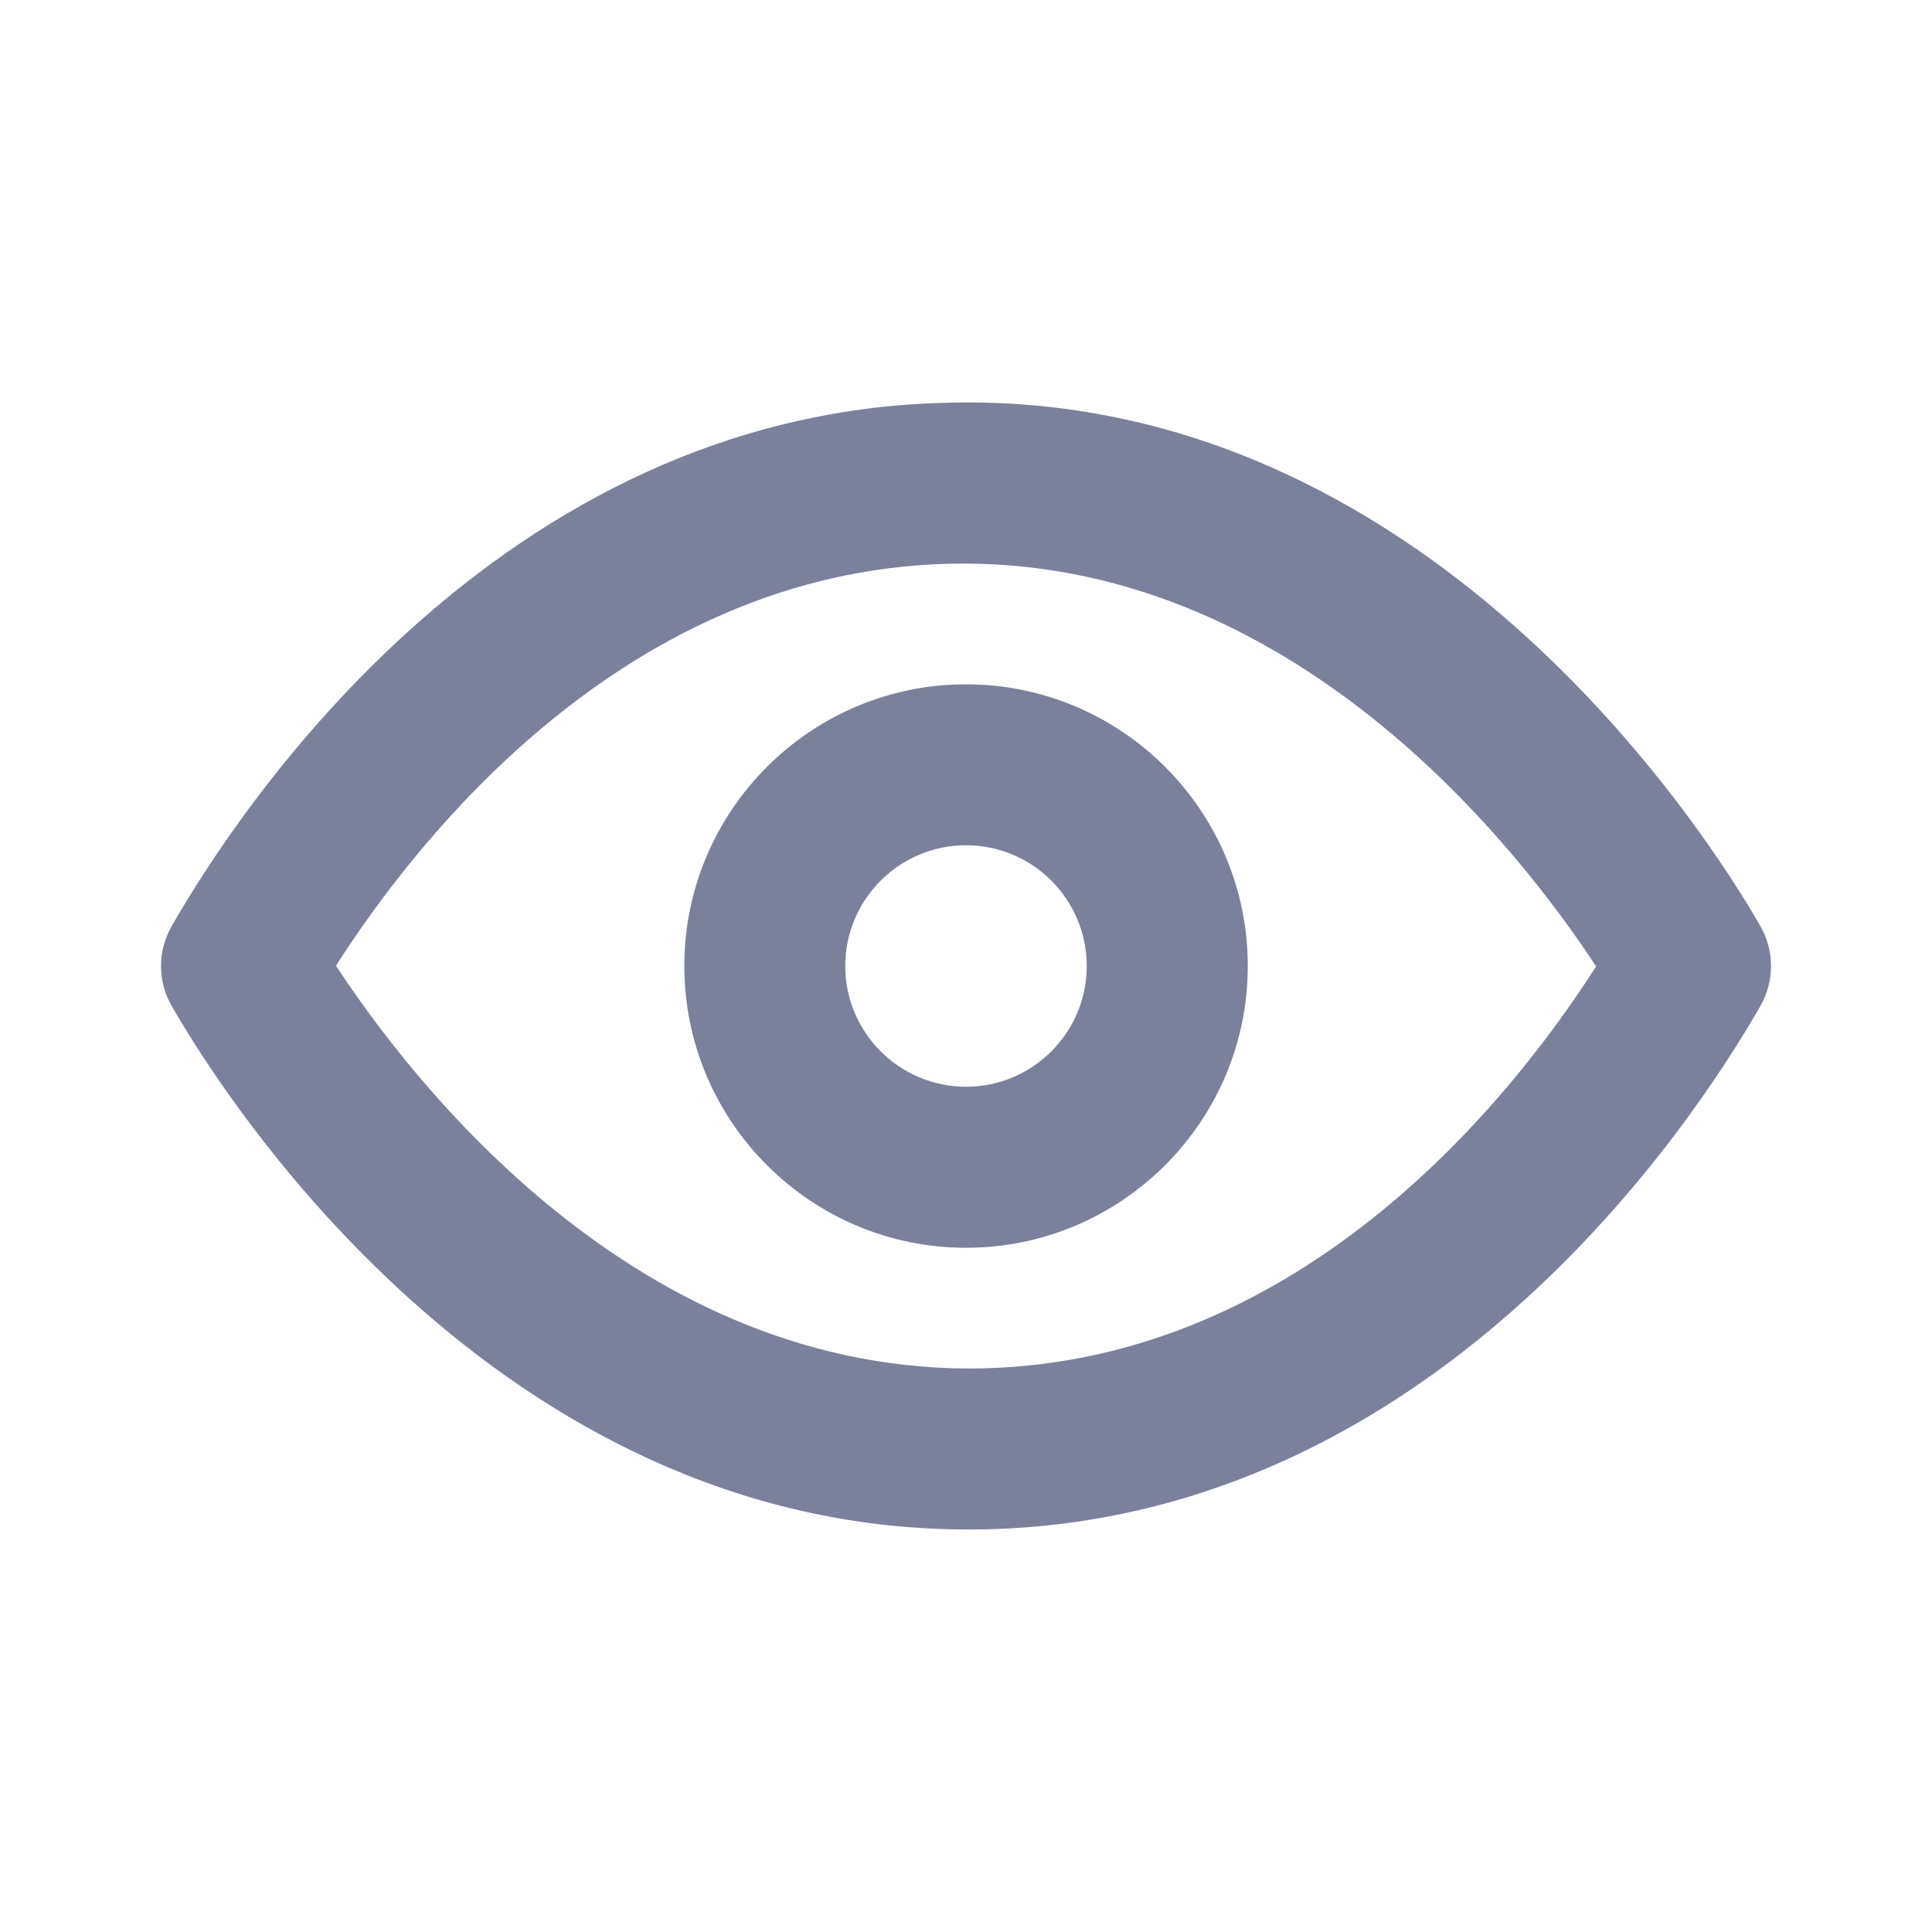 <svg viewBox="0 0 20 20" fill="none" xmlns="http://www.w3.org/2000/svg">
  <path fill-rule="evenodd" clip-rule="evenodd"
        d="M10 11.25C9.311 11.25 8.75 10.689 8.75 10C8.75 9.311 9.311 8.75 10 8.75C10.69 8.75 11.25 9.311 11.25 10C11.25 10.689 10.69 11.25 10 11.25ZM10 7.084C8.392 7.084 7.084 8.392 7.084 10C7.084 11.608 8.392 12.917 10 12.917C11.609 12.917 12.917 11.608 12.917 10C12.917 8.392 11.609 7.084 10 7.084ZM10.184 14.165C6.595 14.248 4.254 11.179 3.478 9.997C4.333 8.659 6.486 5.921 9.818 5.836C13.392 5.745 15.746 8.822 16.523 10.004C15.668 11.341 13.514 14.08 10.184 14.165ZM18.223 9.586C17.692 8.659 14.755 4.014 9.775 4.17C5.168 4.287 2.489 8.345 1.778 9.586C1.63 9.842 1.63 10.158 1.778 10.415C2.302 11.329 5.135 15.833 10.021 15.833C10.089 15.833 10.158 15.832 10.226 15.831C14.832 15.713 17.512 11.656 18.223 10.415C18.37 10.158 18.37 9.842 18.223 9.586Z"
        fill="#7B819B"
  />
</svg>
